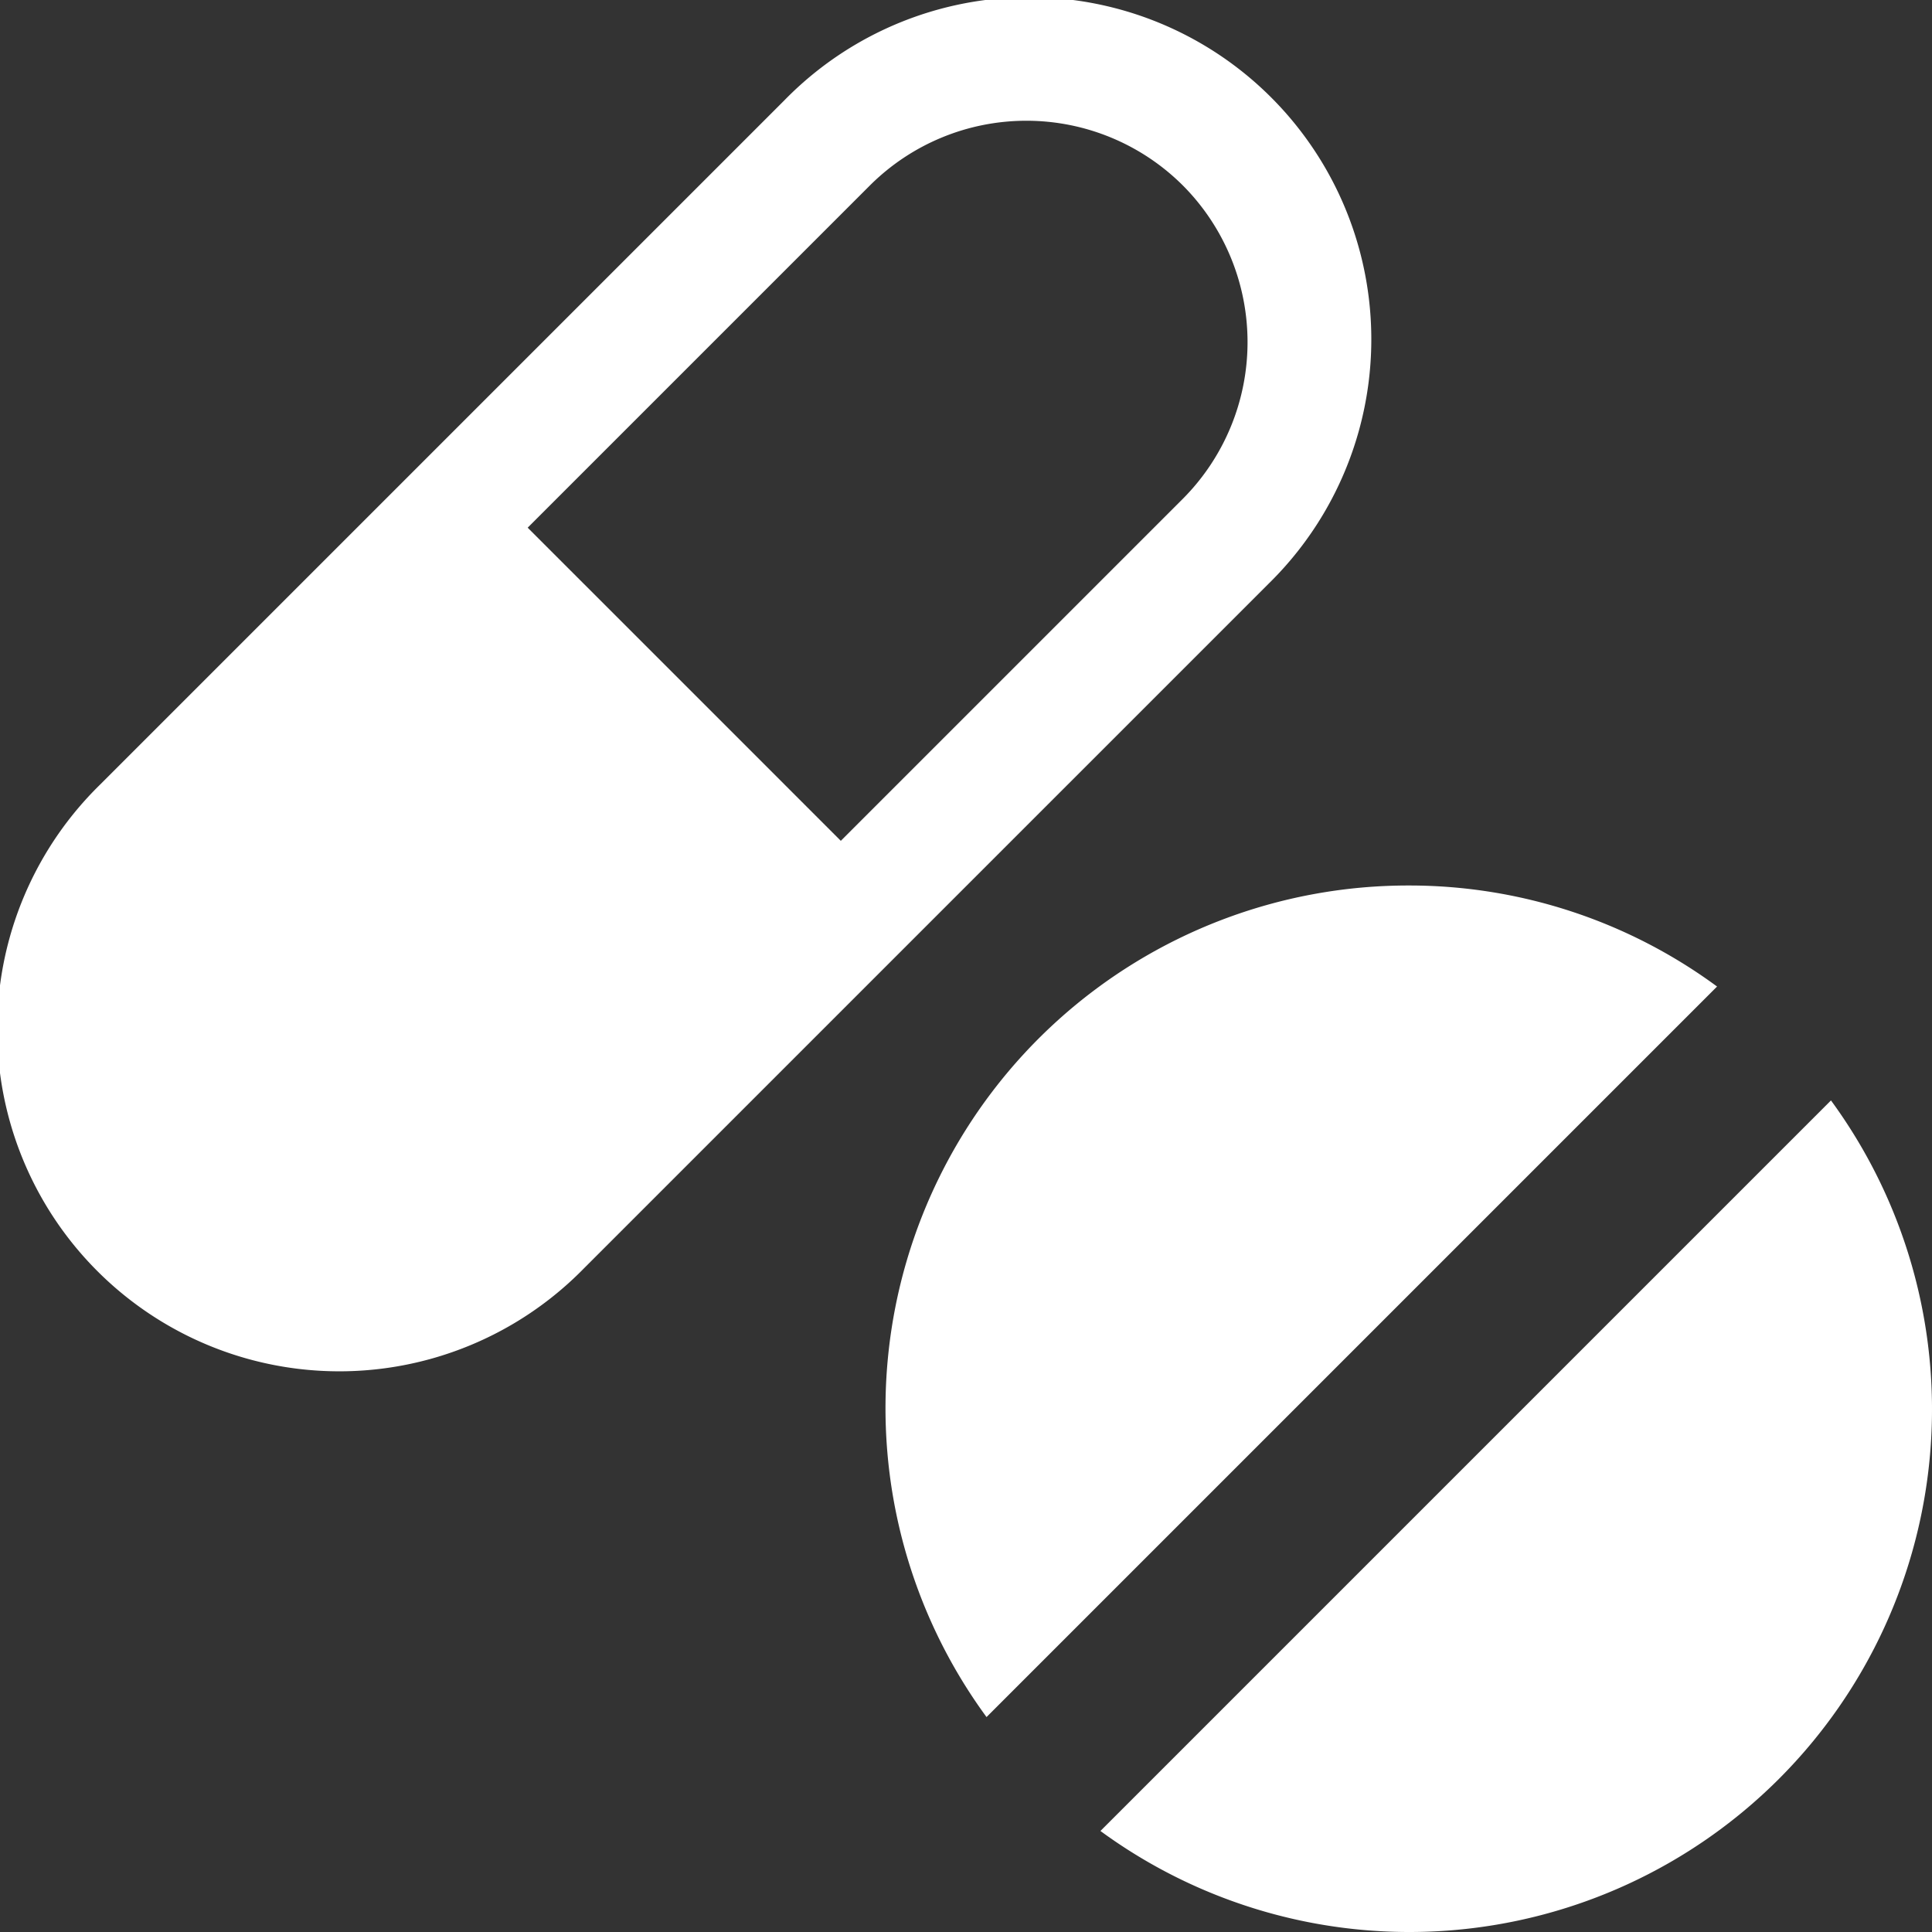 <?xml version="1.0" encoding="UTF-8"?>
<svg xmlns="http://www.w3.org/2000/svg" viewBox="0 0 48 48"><rect x="0" y="0" width="48" height="48" fill="#333333" stroke="none"/><g fill="#009edb" data-name="Layer 2"><path d="M31.51 14.51A8.5 8.5 0 1 0 19.49 2.49l-8.5 8.5-8.5 8.5a8.5 8.5 0 1 0 12.02 12.02l8.5-8.5Zm-18.4-1.4 8.5-8.5a5.504 5.504 0 0 1 7.78 0 5.517 5.517 0 0 1 0 7.78l-8.5 8.5ZM35 22a12.986 12.986 0 0 0-10.49 20.66l18.15-18.15A12.9 12.9 0 0 0 35 22M45.49 27.34 27.34 45.49a12.986 12.986 0 0 0 18.15-18.15" style="fill: #ffffff;"/></g></svg>
